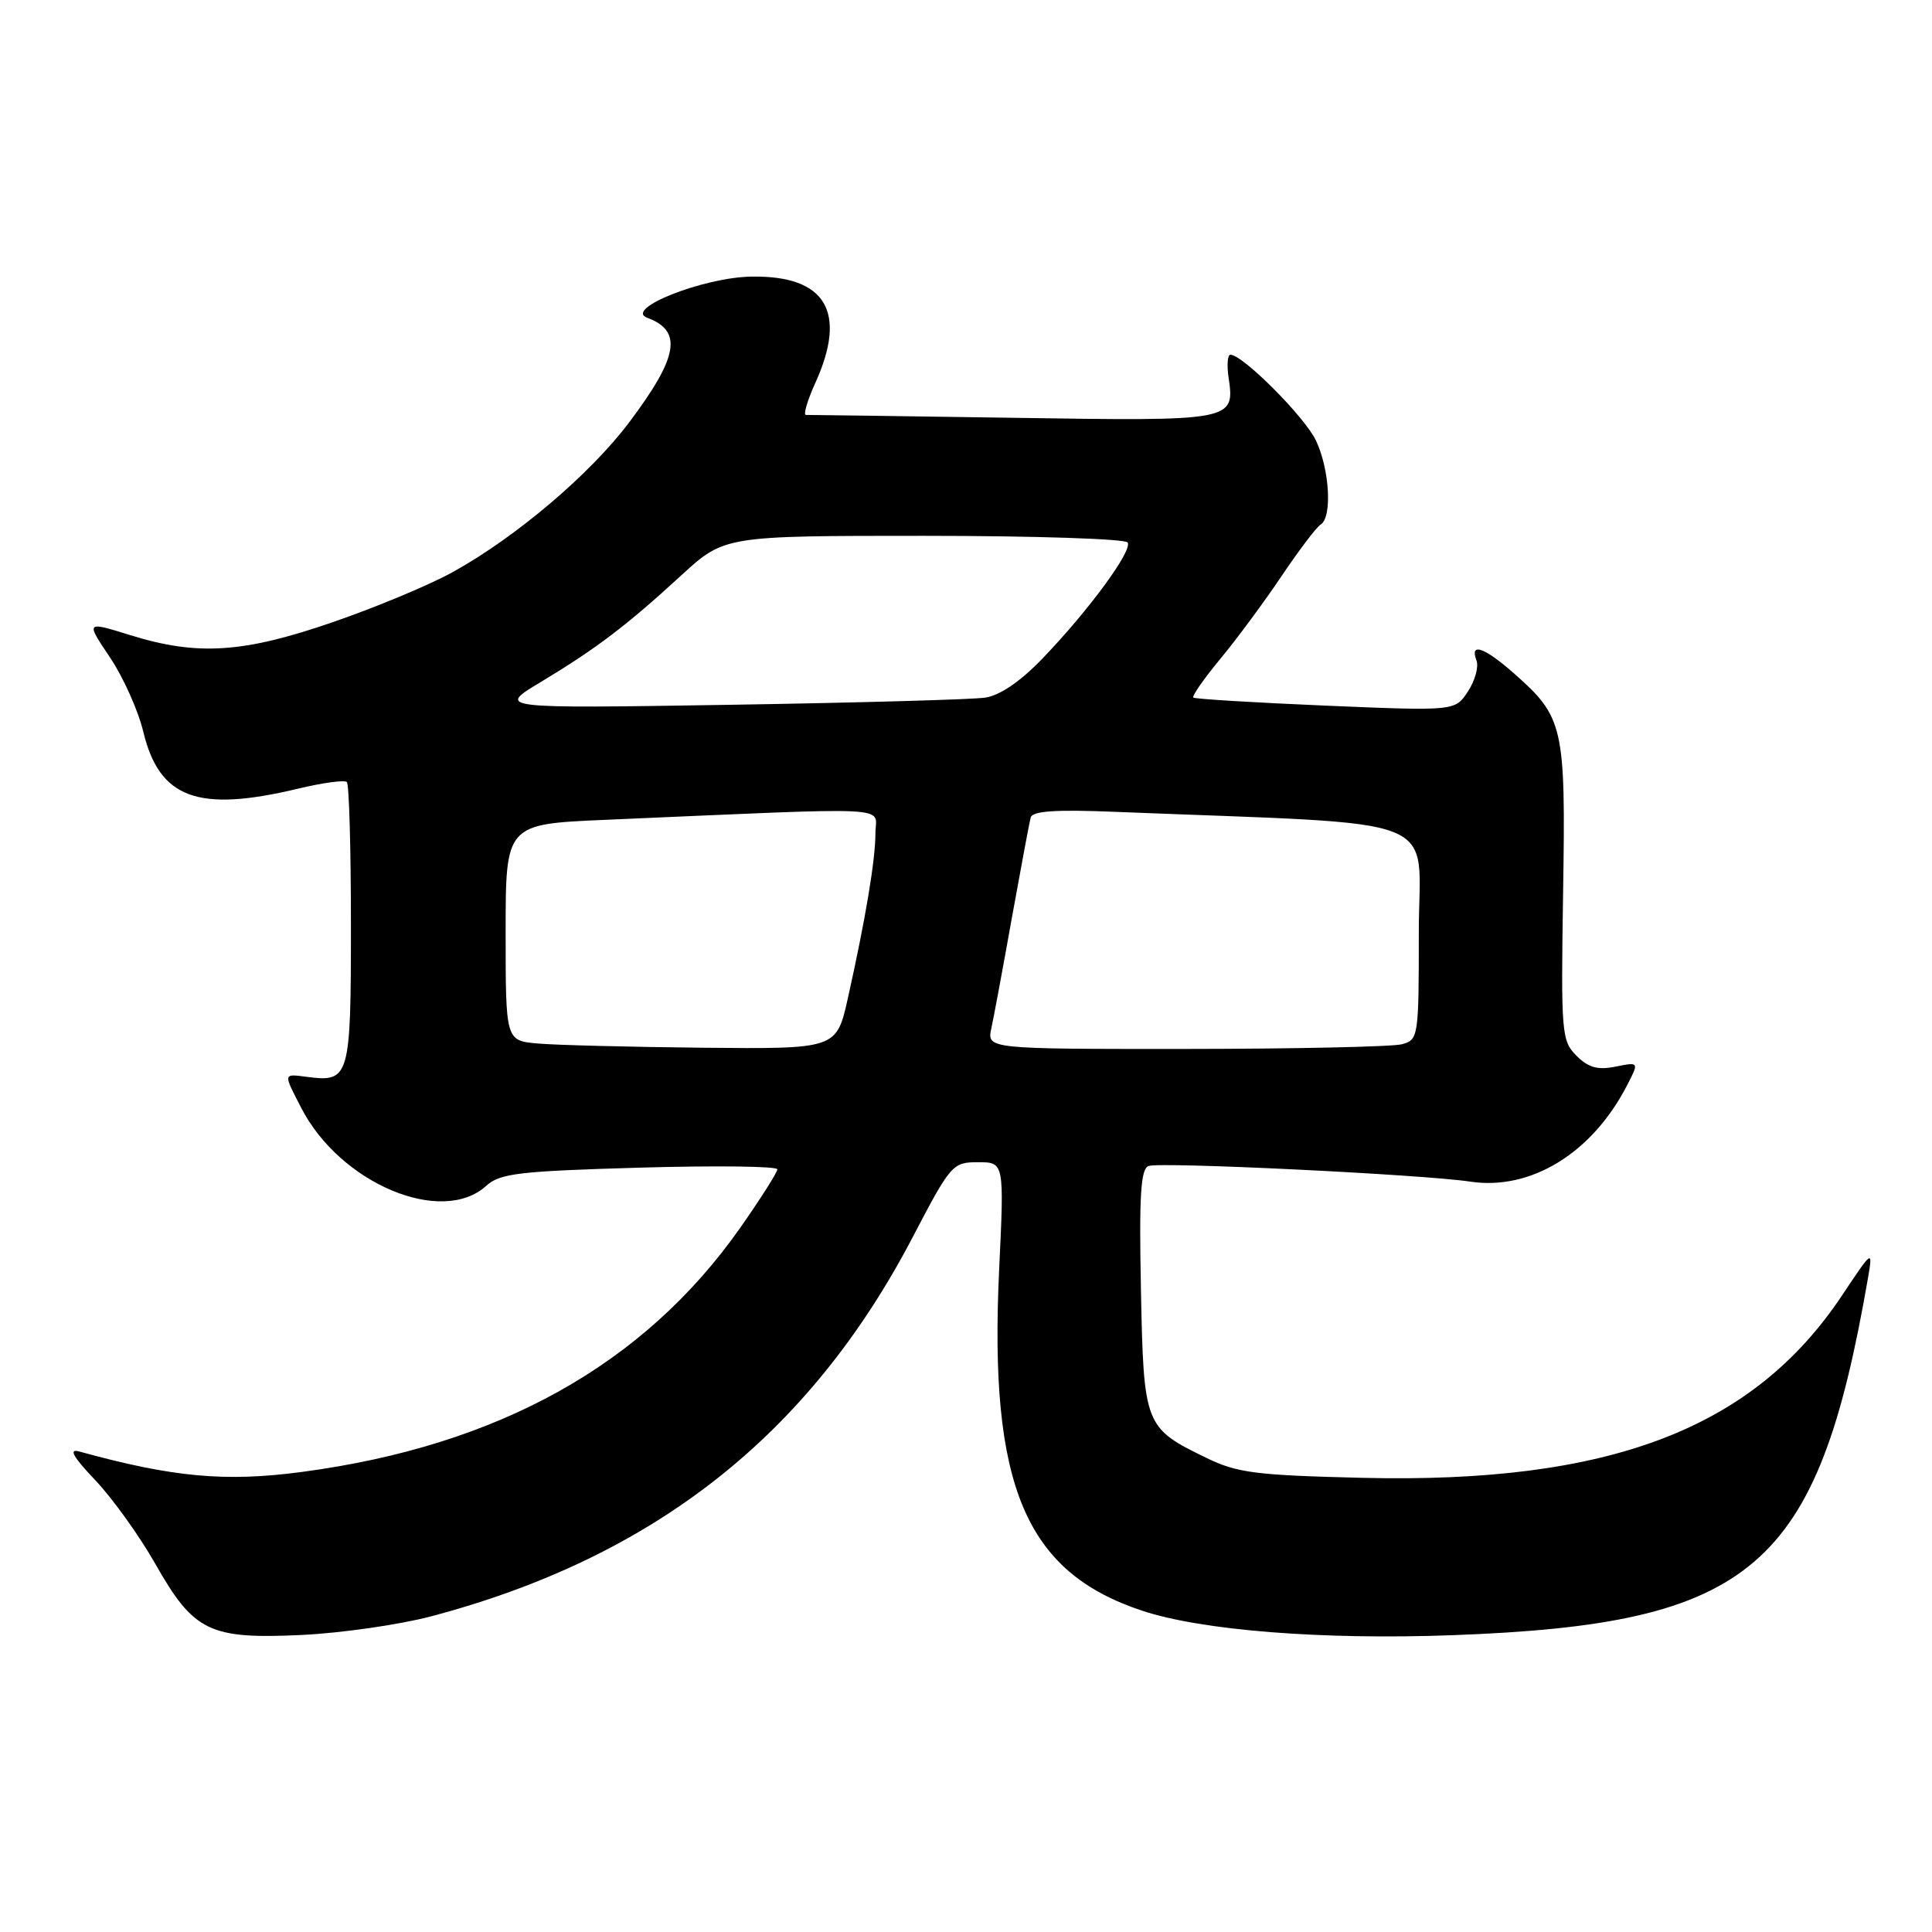 <?xml version="1.0" encoding="UTF-8" standalone="no"?>
<!DOCTYPE svg PUBLIC "-//W3C//DTD SVG 1.1//EN" "http://www.w3.org/Graphics/SVG/1.1/DTD/svg11.dtd" >
<svg xmlns="http://www.w3.org/2000/svg" xmlns:xlink="http://www.w3.org/1999/xlink" version="1.1" viewBox="0 0 256 256">
 <g >
 <path fill="currentColor"
d=" M 57.18 214.16 C 86.68 206.33 107.22 190.16 120.91 163.98 C 125.99 154.26 126.22 154.00 129.60 154.00 C 133.07 154.00 133.07 154.00 132.39 168.28 C 131.04 196.82 135.85 208.29 151.32 213.42 C 159.24 216.05 175.19 217.31 192.50 216.67 C 232.33 215.20 240.82 207.92 247.49 169.50 C 248.18 165.50 248.18 165.50 244.04 171.71 C 232.23 189.39 213.21 196.61 180.50 195.82 C 166.43 195.48 163.94 195.17 159.88 193.19 C 151.65 189.20 151.54 188.91 151.18 170.89 C 150.93 158.41 151.15 154.89 152.18 154.50 C 153.73 153.93 188.50 155.62 194.81 156.57 C 202.83 157.78 210.95 152.81 215.58 143.84 C 217.20 140.71 217.20 140.71 214.08 141.33 C 211.70 141.81 210.47 141.47 208.89 139.89 C 206.91 137.91 206.83 136.92 207.12 118.16 C 207.47 96.18 207.20 95.02 200.52 89.15 C 196.65 85.75 194.72 85.10 195.64 87.51 C 195.96 88.34 195.45 90.19 194.51 91.62 C 192.81 94.22 192.81 94.22 175.65 93.50 C 166.22 93.10 158.33 92.62 158.12 92.43 C 157.92 92.24 159.53 89.92 161.71 87.29 C 163.89 84.66 167.54 79.72 169.83 76.31 C 172.12 72.91 174.44 69.84 175.00 69.50 C 176.54 68.55 176.19 62.20 174.37 58.37 C 172.89 55.25 164.67 47.00 163.03 47.00 C 162.66 47.00 162.55 48.35 162.79 50.01 C 163.64 55.79 163.52 55.81 134.22 55.36 C 119.52 55.14 107.18 54.97 106.80 54.98 C 106.41 54.99 106.97 53.09 108.03 50.75 C 112.31 41.32 109.43 36.50 99.60 36.65 C 93.22 36.74 82.60 40.94 85.77 42.11 C 90.48 43.85 89.89 47.29 83.38 55.95 C 78.22 62.81 68.40 71.15 60.00 75.80 C 56.98 77.48 49.84 80.46 44.15 82.42 C 32.25 86.54 26.17 86.93 17.26 84.16 C 11.35 82.32 11.35 82.32 14.56 87.09 C 16.32 89.71 18.31 94.14 18.98 96.93 C 21.11 105.80 26.19 107.68 39.46 104.51 C 42.74 103.72 45.66 103.33 45.96 103.62 C 46.26 103.92 46.50 112.47 46.50 122.62 C 46.50 142.76 46.31 143.42 40.75 142.70 C 37.48 142.28 37.51 142.13 39.91 146.79 C 45.06 156.81 58.53 162.49 64.44 157.12 C 66.24 155.48 68.76 155.18 84.75 154.72 C 94.79 154.43 103.00 154.53 103.00 154.94 C 103.00 155.35 100.79 158.83 98.09 162.68 C 85.34 180.83 66.06 191.58 40.00 195.04 C 29.85 196.39 22.92 195.75 10.50 192.33 C 9.06 191.93 9.66 193.01 12.63 196.14 C 14.91 198.54 18.48 203.52 20.58 207.22 C 25.68 216.21 27.76 217.22 40.00 216.64 C 45.23 216.39 52.95 215.28 57.18 214.16 Z  M 71.25 138.27 C 67.00 137.89 67.00 137.89 67.00 123.54 C 67.00 109.20 67.00 109.20 80.25 108.63 C 119.54 106.93 116.00 106.75 116.00 110.39 C 116.00 113.94 114.69 121.77 112.35 132.25 C 110.84 139.00 110.84 139.00 93.17 138.83 C 83.45 138.73 73.59 138.48 71.25 138.27 Z  M 131.36 136.25 C 131.69 134.74 132.92 128.10 134.10 121.50 C 135.29 114.90 136.40 108.97 136.57 108.32 C 136.80 107.46 139.90 107.25 147.69 107.57 C 192.44 109.37 188.00 107.61 188.00 123.49 C 188.00 137.45 187.95 137.78 185.75 138.37 C 184.51 138.70 171.64 138.98 157.13 138.99 C 130.77 139.00 130.77 139.00 131.36 136.25 Z  M 71.66 90.37 C 79.00 85.95 82.99 82.92 90.24 76.27 C 95.98 71.00 95.98 71.00 122.43 71.00 C 136.98 71.00 149.13 71.40 149.42 71.88 C 150.09 72.95 144.30 80.84 138.15 87.24 C 135.22 90.29 132.50 92.15 130.54 92.44 C 128.87 92.69 113.62 93.12 96.66 93.39 C 65.81 93.88 65.81 93.88 71.66 90.37 Z "/>
</g>
</svg>